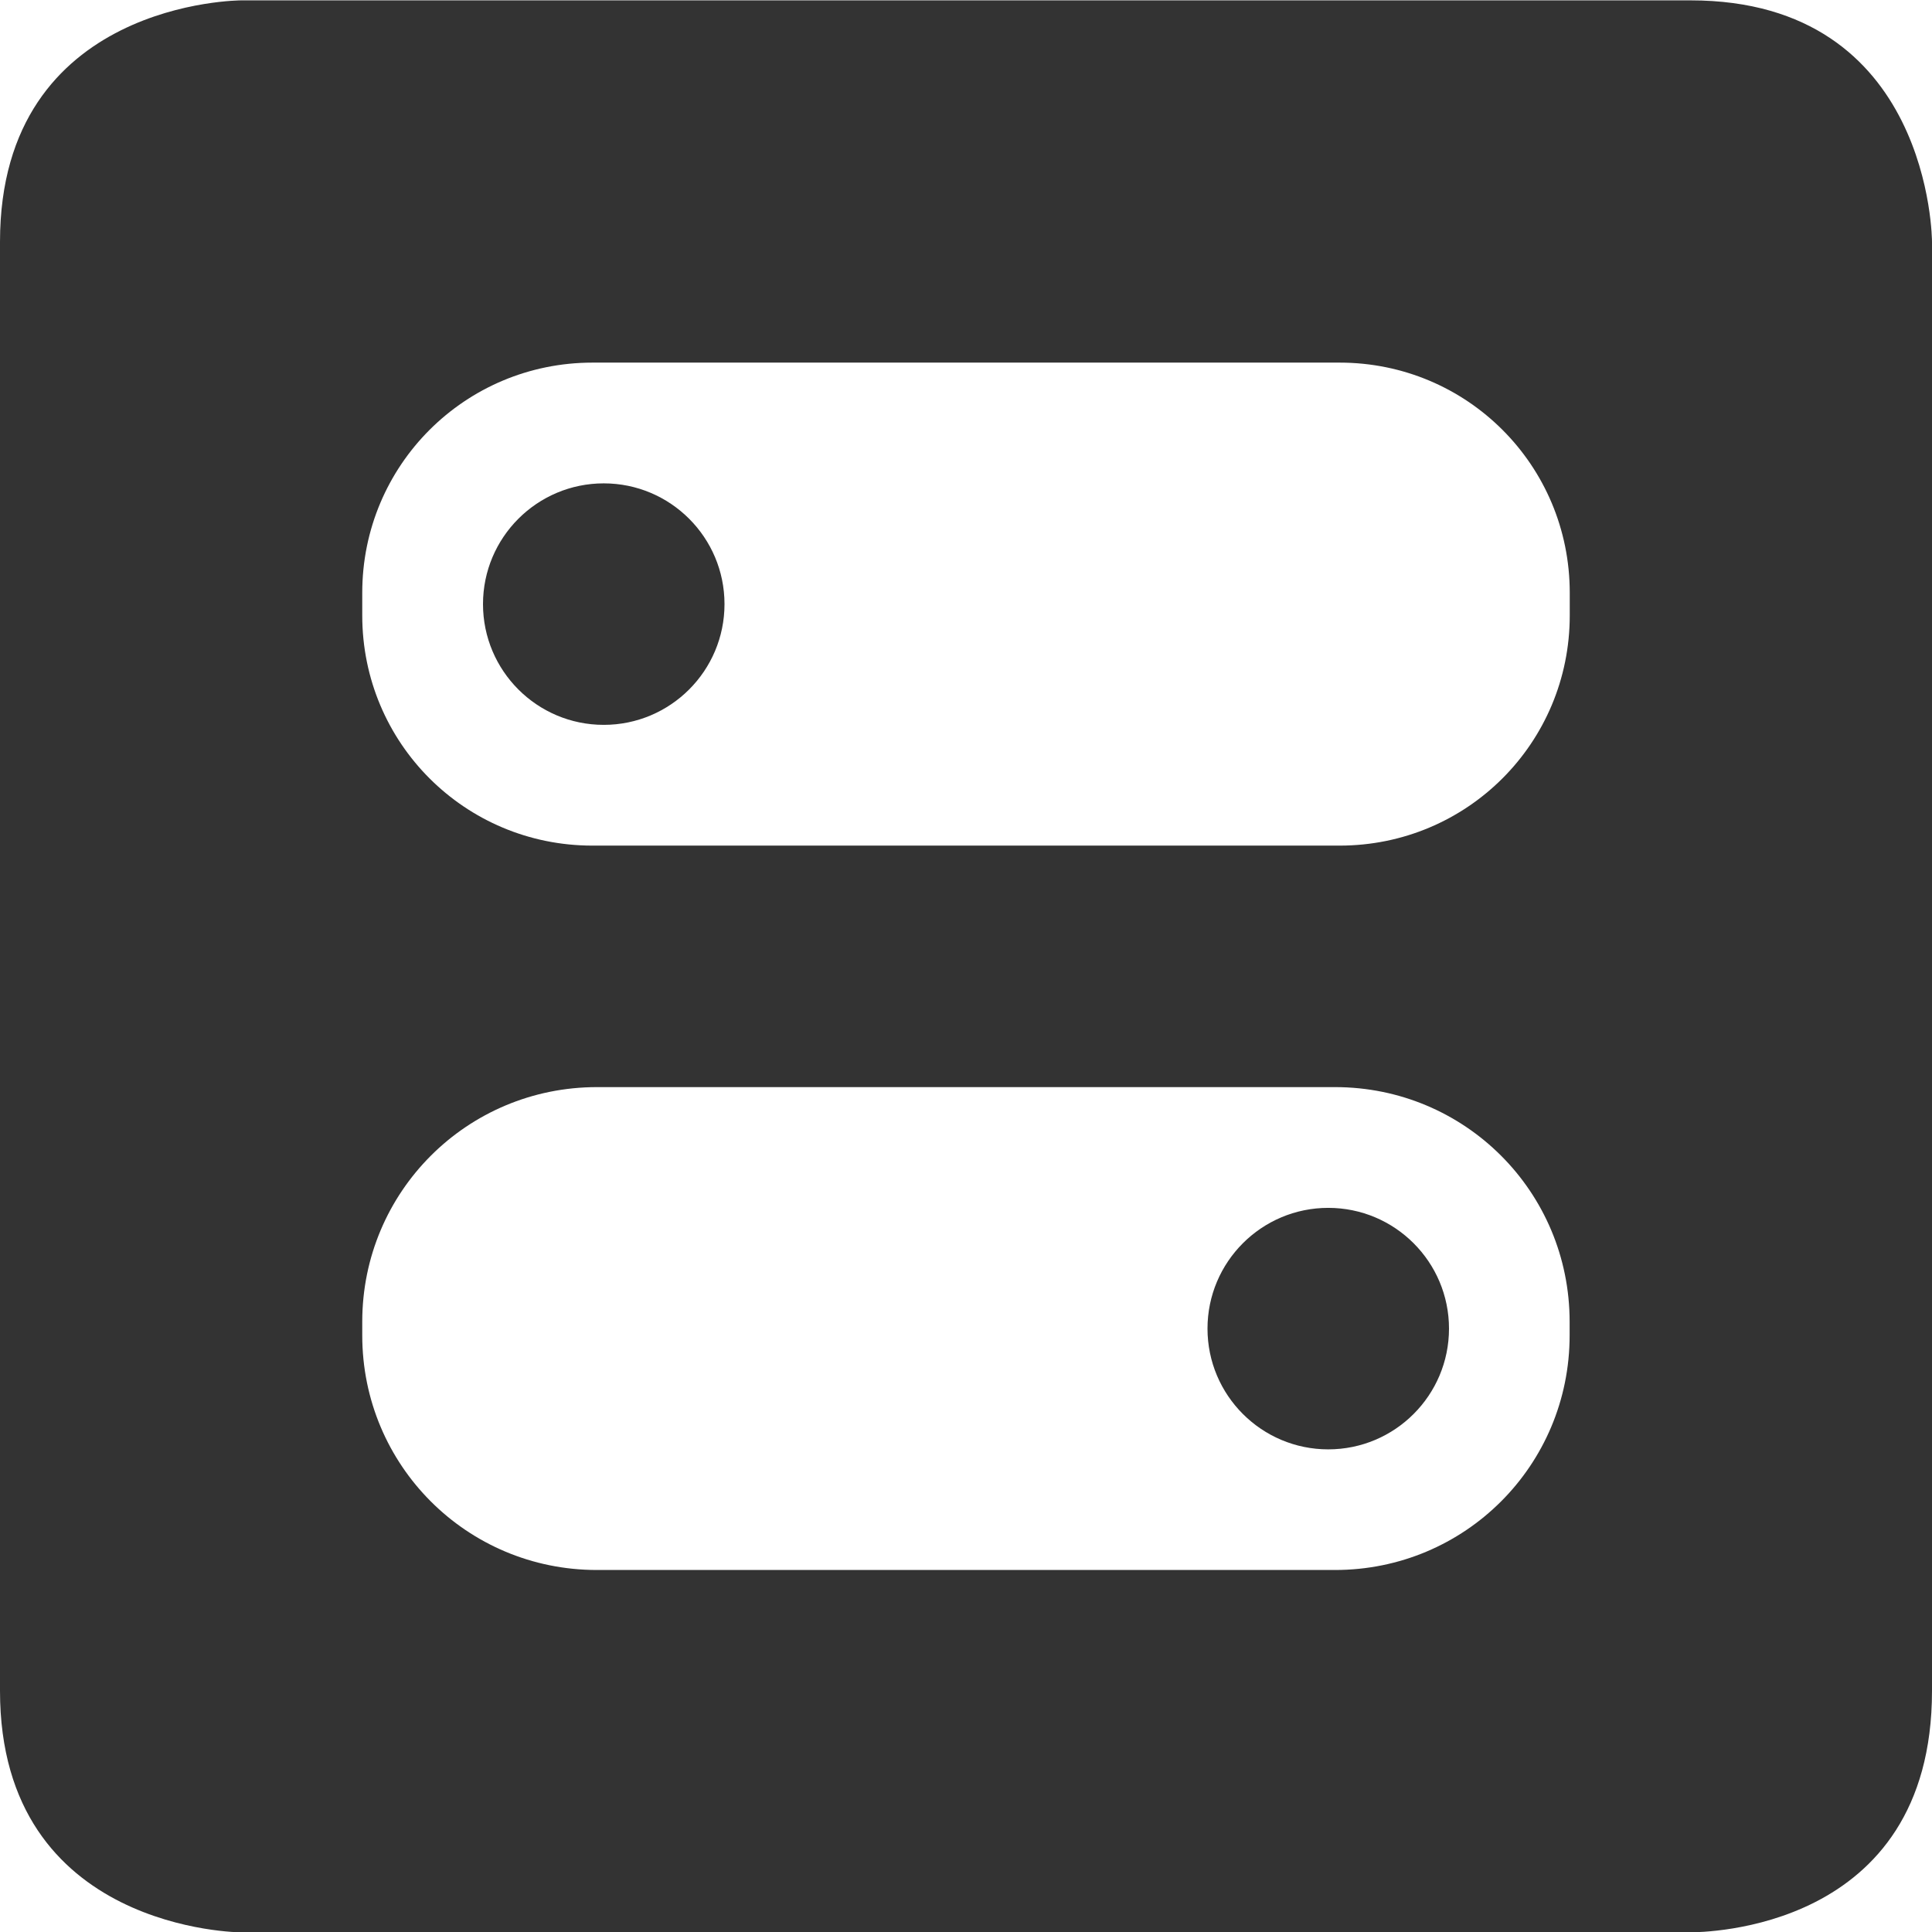 <svg xmlns="http://www.w3.org/2000/svg" width="16" height="16.003">
    <path d="m 946.031,92 c 0,0 -2,-0.003 -2,2 v 12 c 0,1.997 2,2 2,2 h 12 c 0.095,-0.003 2,-0.003 2,-2 V 94 c 0,0 0,-2 -2,-2 z m 2.906,3 h 6.188 c 1.056,0 1.906,0.85 1.906,1.906 v 0.188 c 0,1.056 -0.85,1.906 -1.906,1.906 h -6.188 c -1.056,0 -1.906,-0.85 -1.906,-1.906 v -0.188 C 947.031,95.85 947.882,95 948.938,95 Z m 0.094,1 c -0.552,0 -1,0.448 -1,1 0,0.552 0.448,1 1,1 0.552,0 1,-0.448 1,-1 0,-0.552 -0.448,-1 -1,-1 z m -0.057,5 h 6.113 c 1.077,0 1.943,0.867 1.943,1.943 v 0.113 c 0,1.077 -0.867,1.943 -1.943,1.943 h -6.113 c -1.077,0 -1.943,-0.867 -1.943,-1.943 v -0.113 C 947.031,101.867 947.898,101 948.975,101 Z m 6.057,1 c -0.552,0 -1,0.448 -1,1 0,0.552 0.448,1 1,1 0.552,0 1,-0.448 1,-1 0,-0.552 -0.448,-1 -1,-1 z" fill="#333333" transform="translate(-944.031 -91.997)"/>
</svg>
